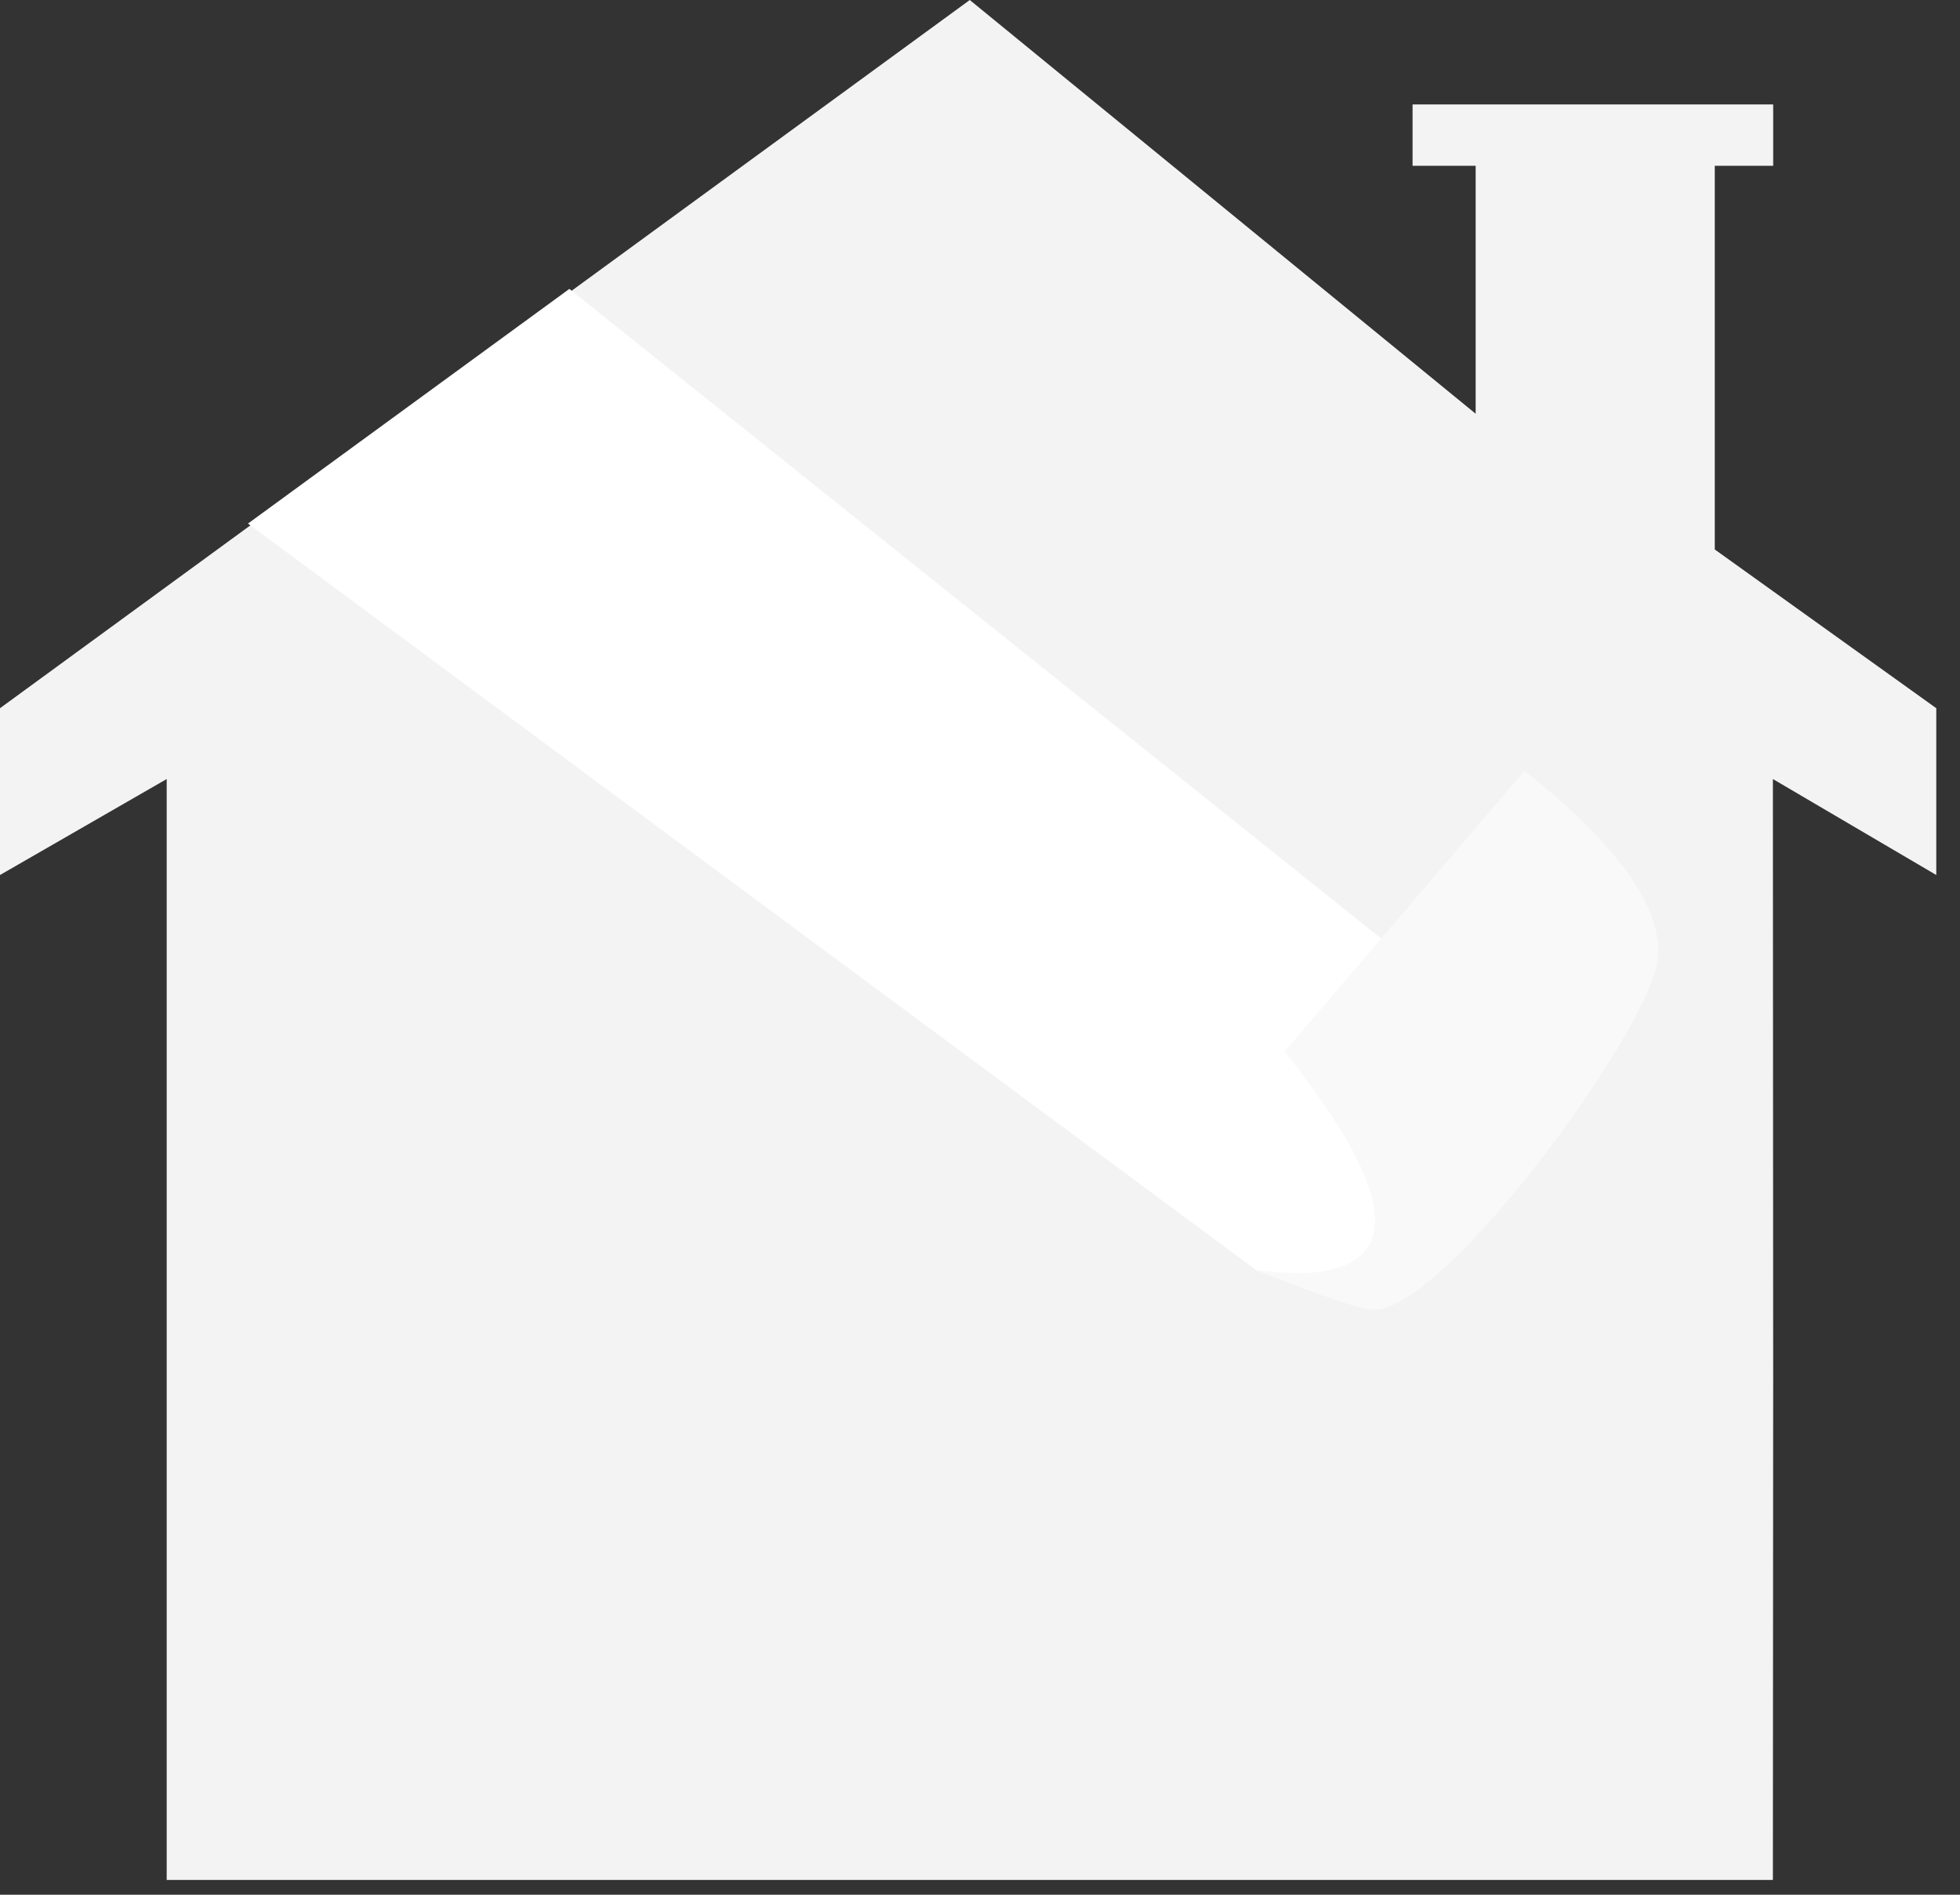 <svg width="60" height="58" viewBox="0 0 60 58" fill="none" xmlns="http://www.w3.org/2000/svg">
<rect x="0" y="0" width="60" height="58" fill="#333333" stroke="none"/>
<path d="M45.173 12.665V5.075H43.242V3.197H54.281V5.075H52.493V16.82L59.274 21.679V26.785L54.272 23.847L54.281 42.175L54.272 57.547L29.687 57.547H5.103V42.166L5.103 23.847L-7.62939e-06 26.785V21.679L29.687 -0L45.173 12.665Z" fill="#F3F3F3"/>
<path fill-rule="evenodd" clip-rule="evenodd" d="M38.47 38.89L7.591 16.027L17.429 8.844L43.135 29.413C43.913 33.184 43.913 35.906 43.135 37.579C42.358 39.252 40.803 39.689 38.47 38.89Z" fill="url(#paint0_linear_1647_9004)"/>
<path fill-rule="evenodd" clip-rule="evenodd" d="M38.47 38.89C39.26 38.957 39.77 38.984 40 38.969C43.001 38.779 42.776 36.519 39.325 32.189L46.666 23.597C49.82 26.099 51.151 28.154 50.66 29.761C49.846 32.421 44.007 40.282 41.98 40.092C41.571 40.054 40.401 39.653 38.47 38.89Z" fill="url(#paint1_linear_1647_9004)"/>
<defs>
<linearGradient id="paint0_linear_1647_9004" x1="-2807.98" y1="-2767.1" x2="220.612" y2="-566.706" gradientUnits="userSpaceOnUse">
<stop stop-color="white"/>
<stop offset="1" stop-color="white"/>
</linearGradient>
<linearGradient id="paint1_linear_1647_9004" x1="-117.483" y1="-1121.93" x2="501.898" y2="-688.233" gradientUnits="userSpaceOnUse">
<stop stop-color="white"/>
<stop offset="1" stop-color="#F9F9F9"/>
</linearGradient>
</defs>
</svg>
